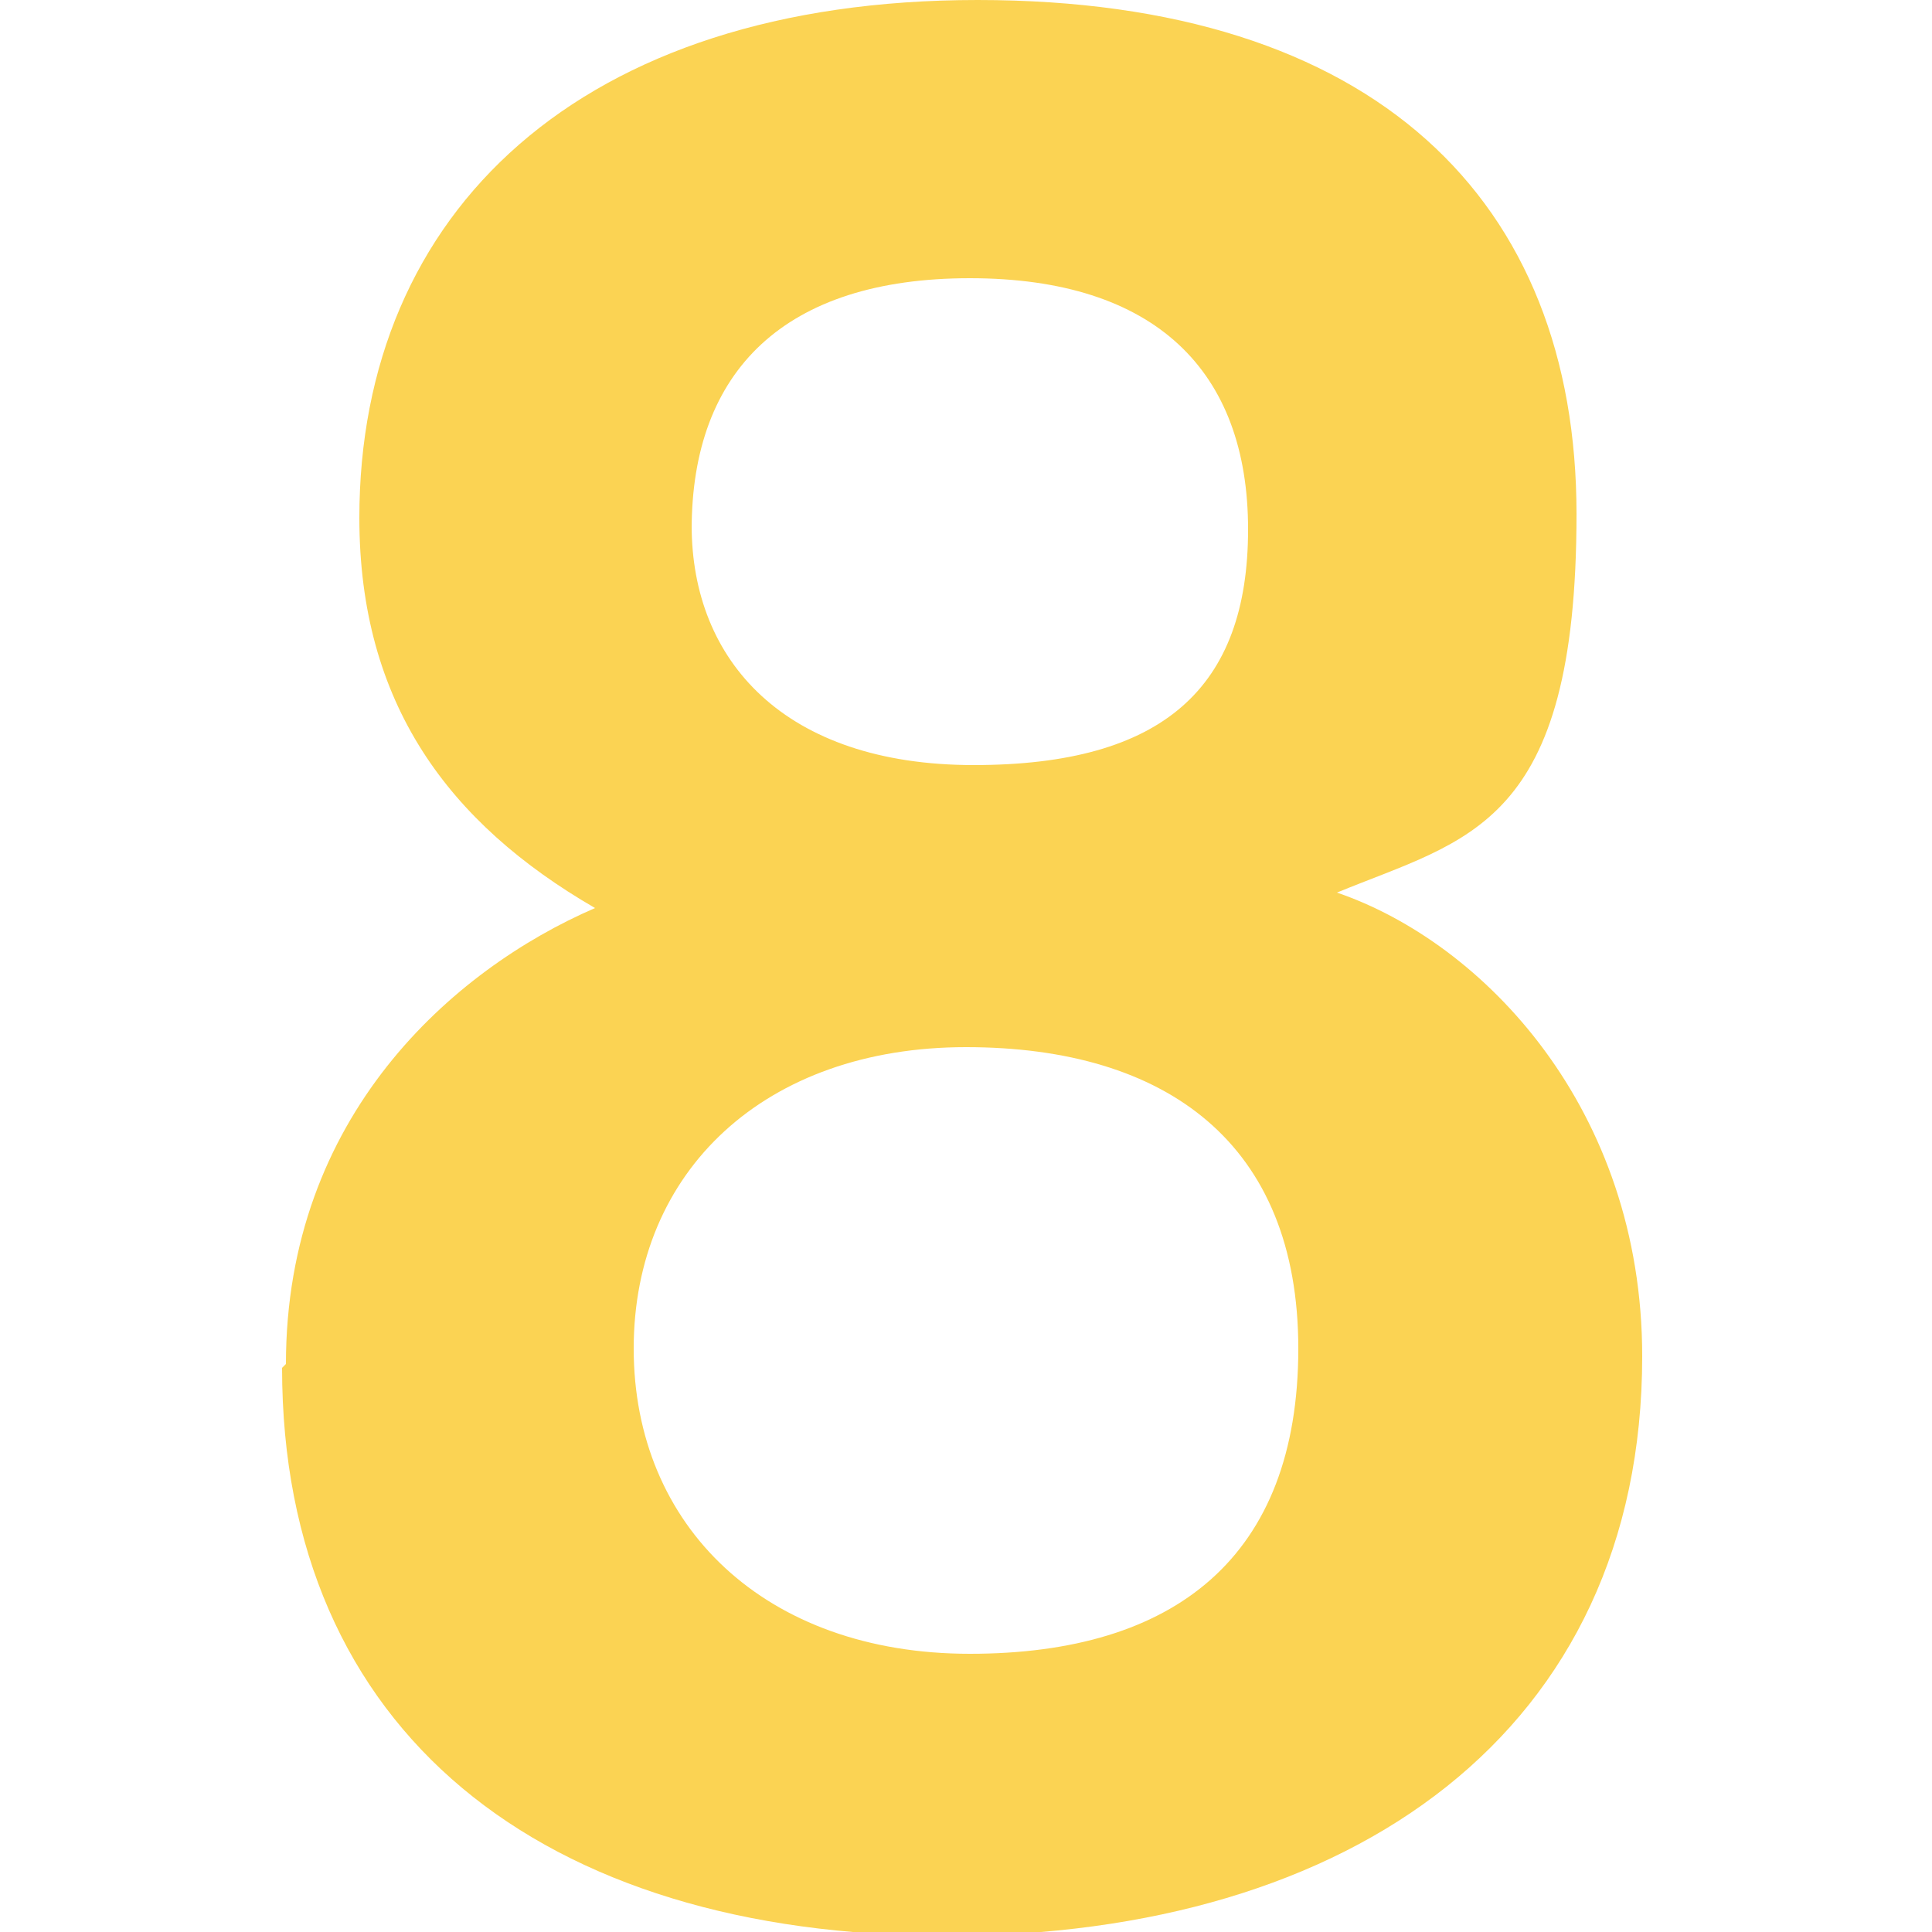 <?xml version="1.0" encoding="UTF-8"?>
<svg id="Livello_2" data-name="Livello 2" xmlns="http://www.w3.org/2000/svg" version="1.1" viewBox="0 0 50 50">
  <defs>
    <style>
      .cls-1 {
        fill: #fbd353;
        stroke-width: 0px;
      }
    </style>
  </defs>
  <g id="content">
    <path class="cls-1" d="M7.4,35.3c0-6.4,4.3-10.2,8-11.8-3.8-2.2-6.1-5.3-6.1-10.1,0-7.9,5.7-13.4,16-13.4s15.5,5.2,15.5,13.3-2.8,8.4-6.2,9.8c3.8,1.3,7.9,5.6,7.9,12,0,9.7-7.5,15-18,15s-17.2-5.3-17.2-14.7ZM33.6,34.9c0-5.3-3.4-7.8-8.6-7.8s-8.6,3.2-8.6,7.8,3.4,7.9,8.7,7.9,8.5-2.5,8.5-7.9h0ZM17.9,13.6c0,3.5,2.4,6.2,7.3,6.2s7.1-2,7.1-6.1-2.4-6.5-7.2-6.5-7.2,2.4-7.2,6.5h0Z"/>
  </g>
</svg>